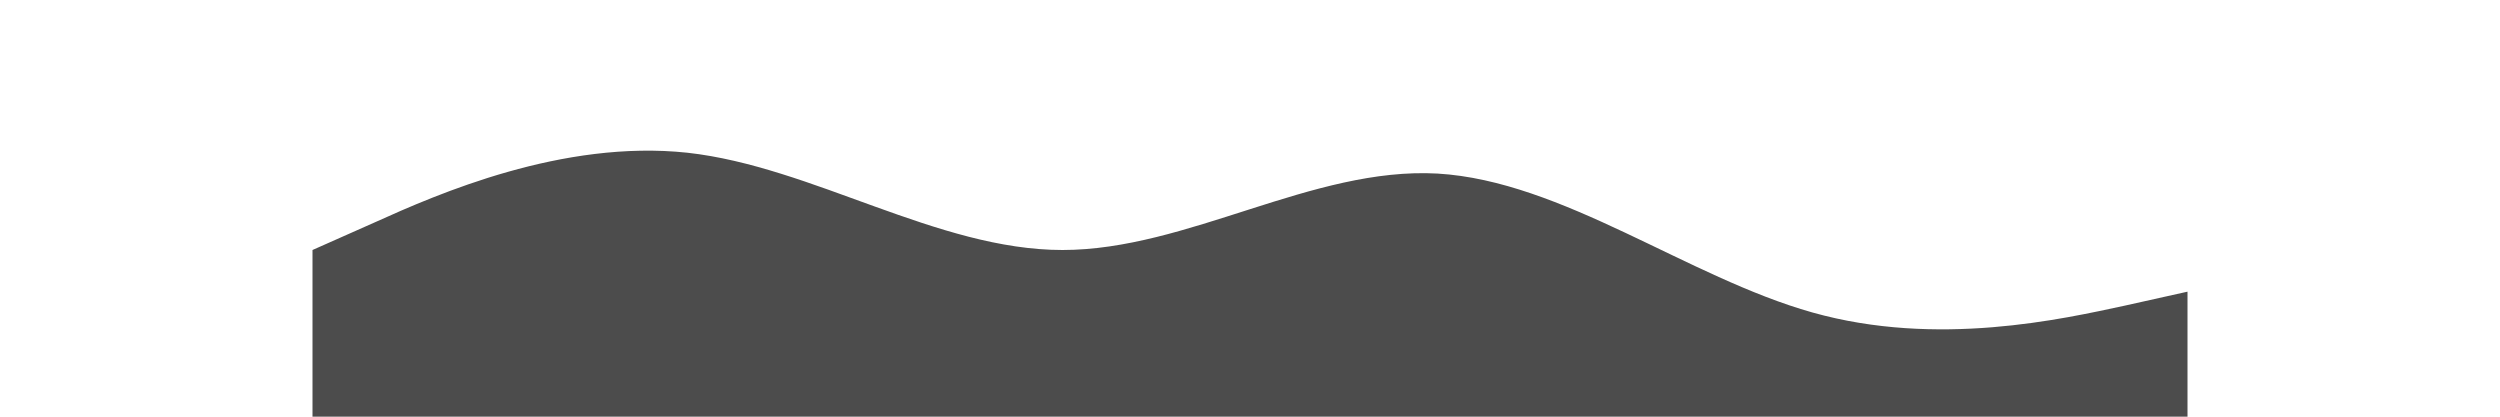 <svg class="header-bacground"
     xmlns="http://www.w3.org/2000/svg" 
     viewBox="0 0 1440 320"
     width ="600px"
     height = "100px">
    <path
        fill="#111"
        fill-opacity="0.75" 
        d="M0,192L48,170.7C96,149,192,107,288,117.3C384,128,480,192,576,192C672,192,768,128,864,133.3C960,139,1056,213,1152,240C1248,267,1344,245,1392,234.7L1440,224L1440,320L1392,320C1344,320,1248,320,1152,320C1056,320,960,320,864,320C768,320,672,320,576,320C480,320,384,320,288,320C192,320,96,320,48,320L0,320Z">
    </path>
</svg>